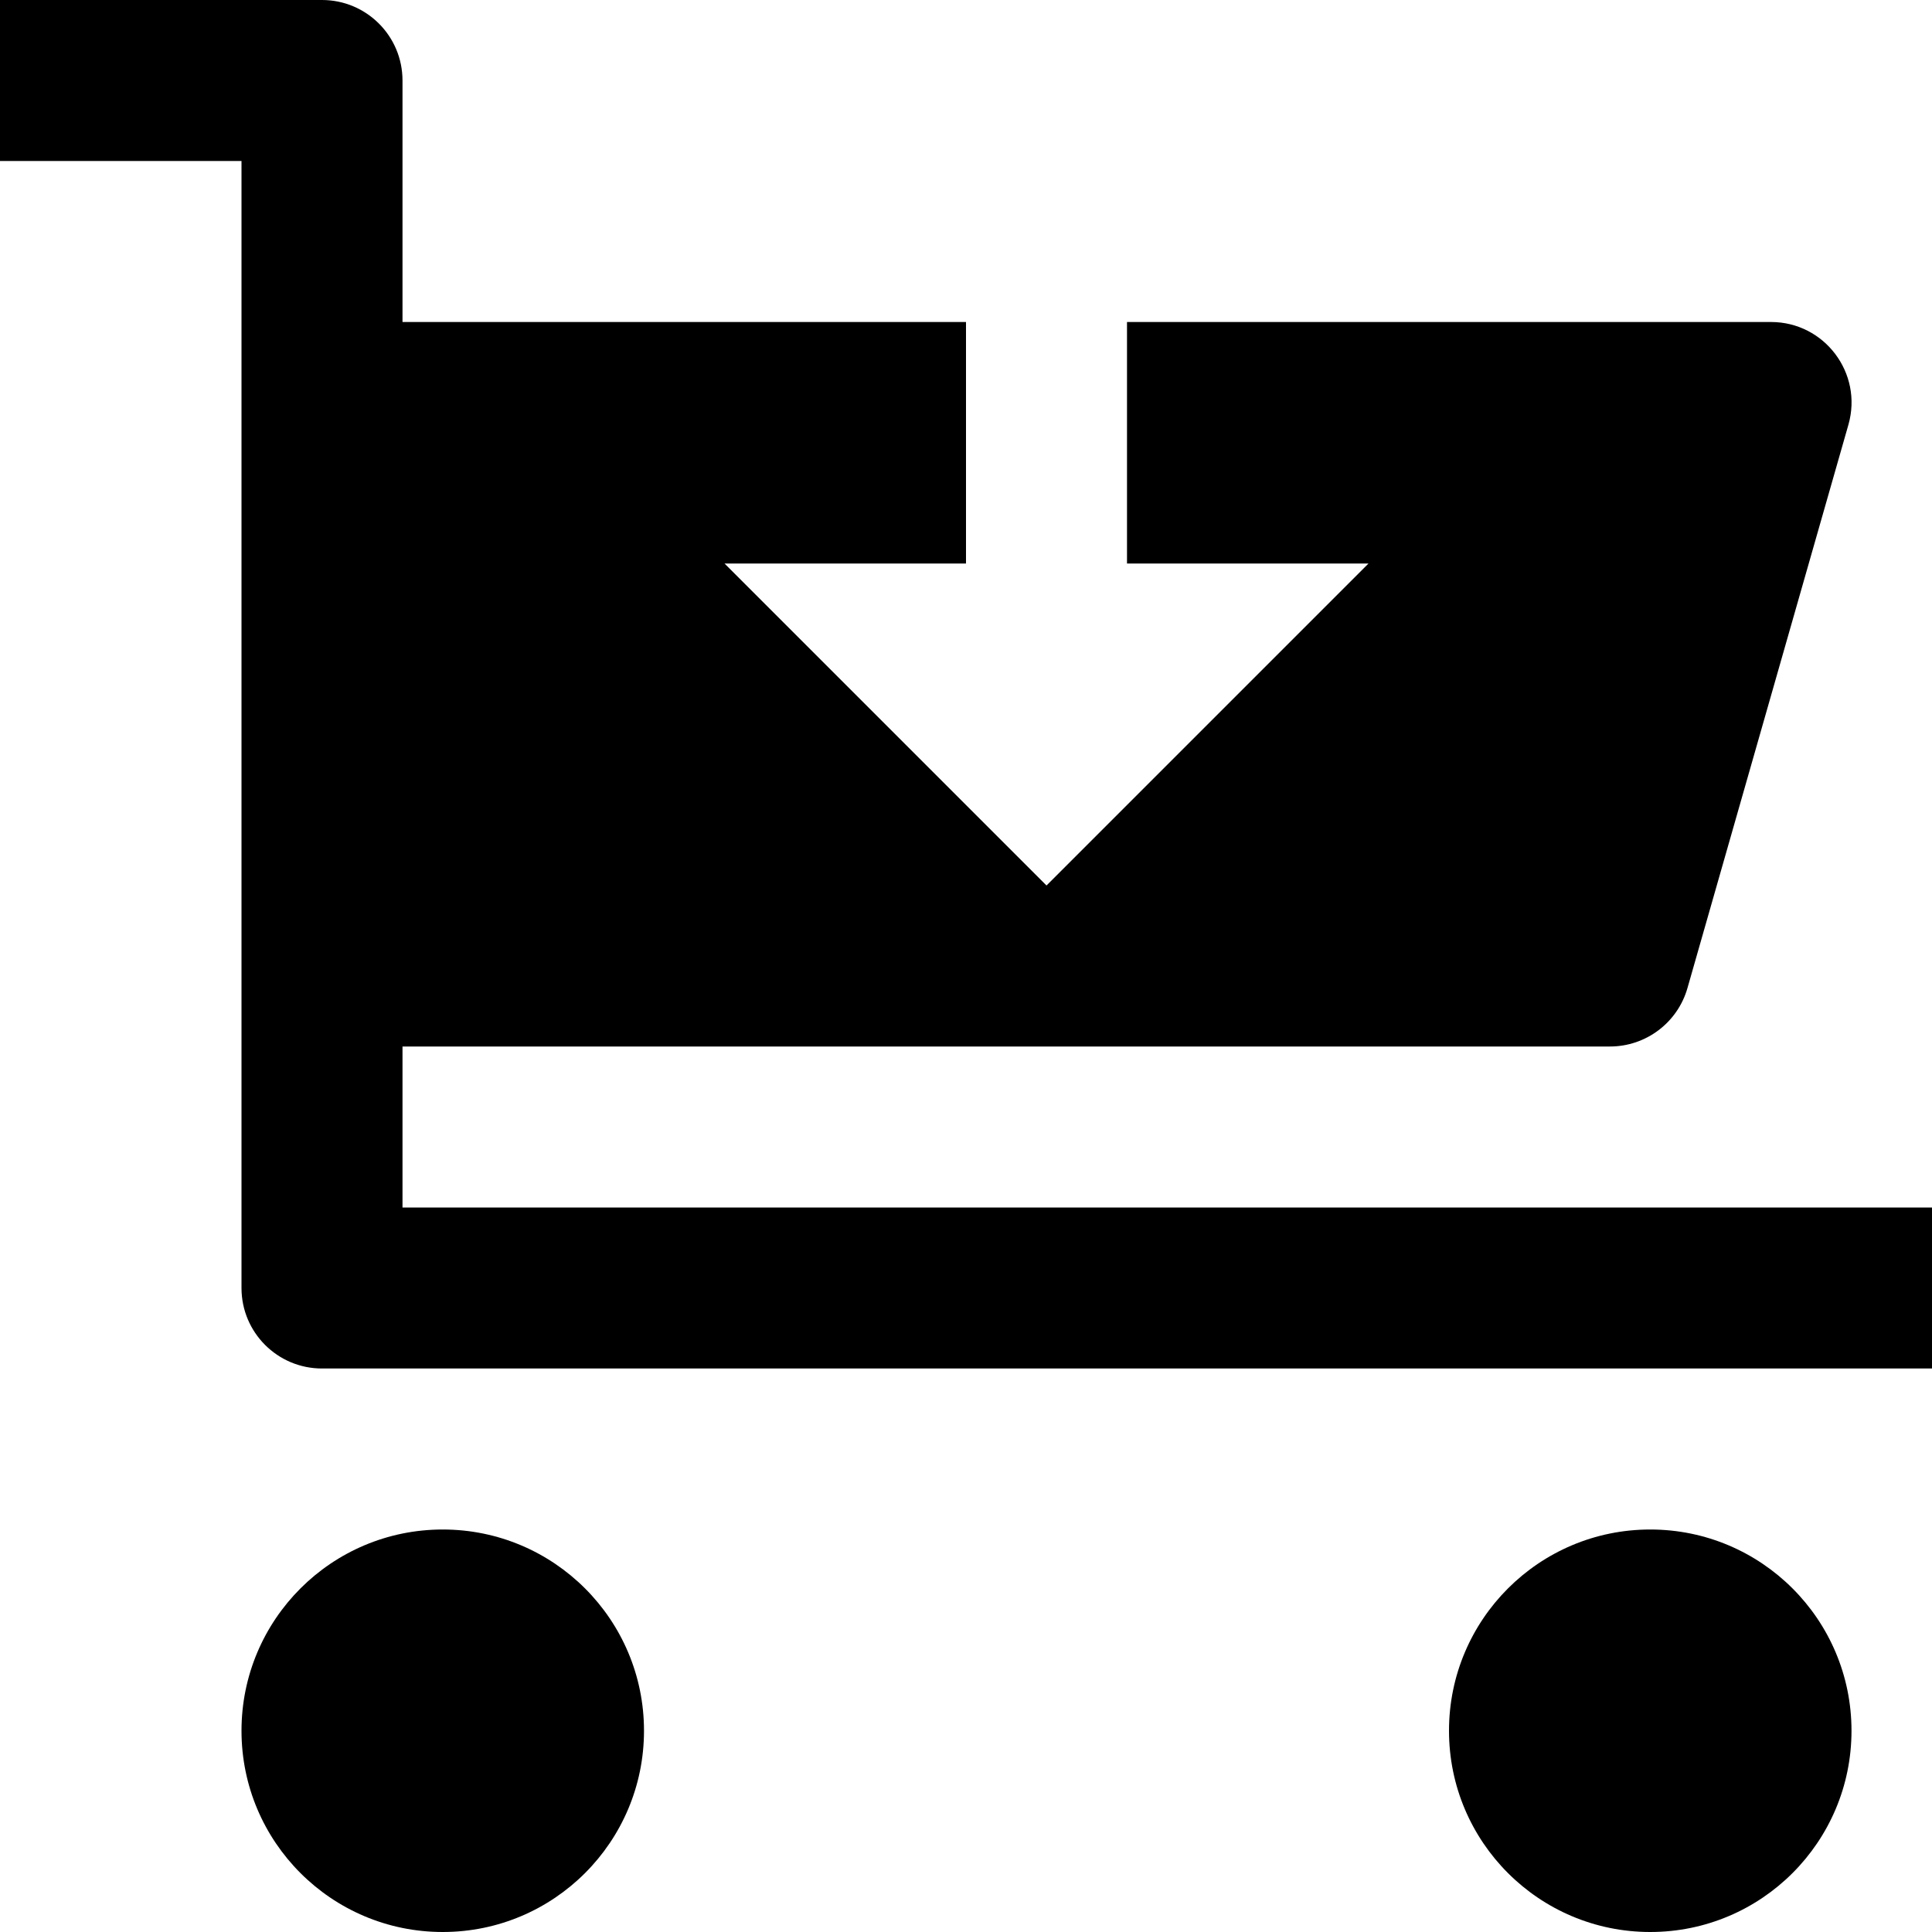 <svg id="nc_icon" xmlns="http://www.w3.org/2000/svg" xmlns:xlink="http://www.w3.org/1999/xlink" x="0px" y="0px" viewBox="0 0 24 24"><g >
<circle data-color="color-2" fill="currentColor" cx="5.5" cy="21.5" r="2.5"/>
<circle data-color="color-2" fill="currentColor" cx="20.5" cy="21.5" r="2.5"/>
<path fill="currentColor" d="M5,15v-2h15c0.446,0,0.839-0.296,0.962-0.725l2-7C23.144,4.634,22.663,4,22,4h-8v3h3l-4,4L9,7h3V4H5V1&#10;&#9;c0-0.552-0.447-1-1-1H0v2h3v14c0,0.552,0.447,1,1,1h20v-2H5z"/>
</g></svg>